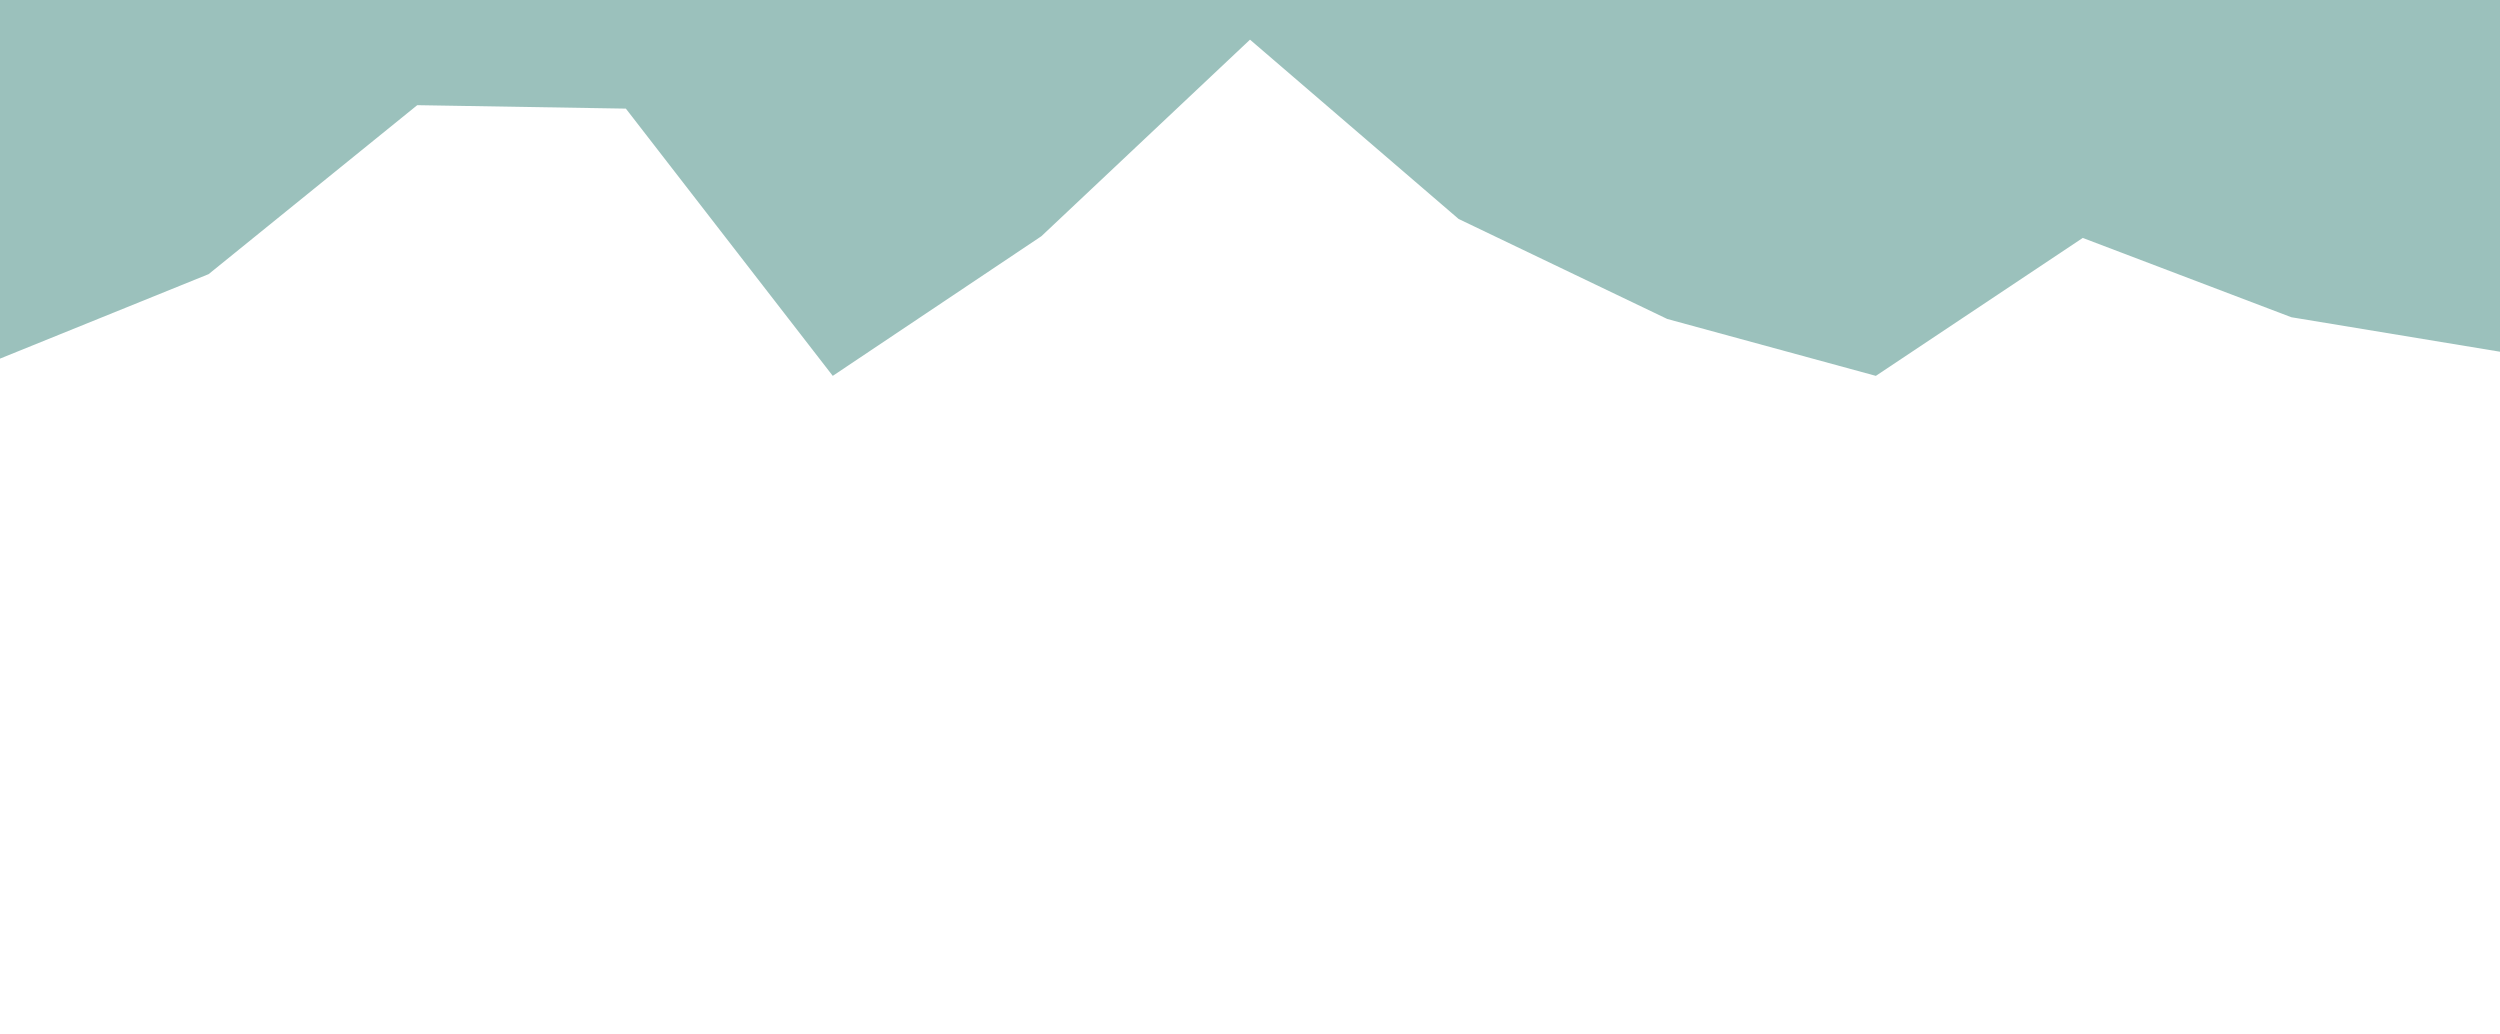 <svg id="visual" viewBox="0 0 1450 600" width="1450" height="600" xmlns="http://www.w3.org/2000/svg" xmlns:xlink="http://www.w3.org/1999/xlink" version="1.1"><path d="M0 208L121 159L242 61L363 63L483 218L604 137L725 23L846 127L967 185L1088 218L1208 138L1329 184L1450 204L1450 0L1329 0L1208 0L1088 0L967 0L846 0L725 0L604 0L483 0L363 0L242 0L121 0L0 0Z" fill="#9bc1bc" stroke-linecap="square" stroke-linejoin="bevel"></path></svg>